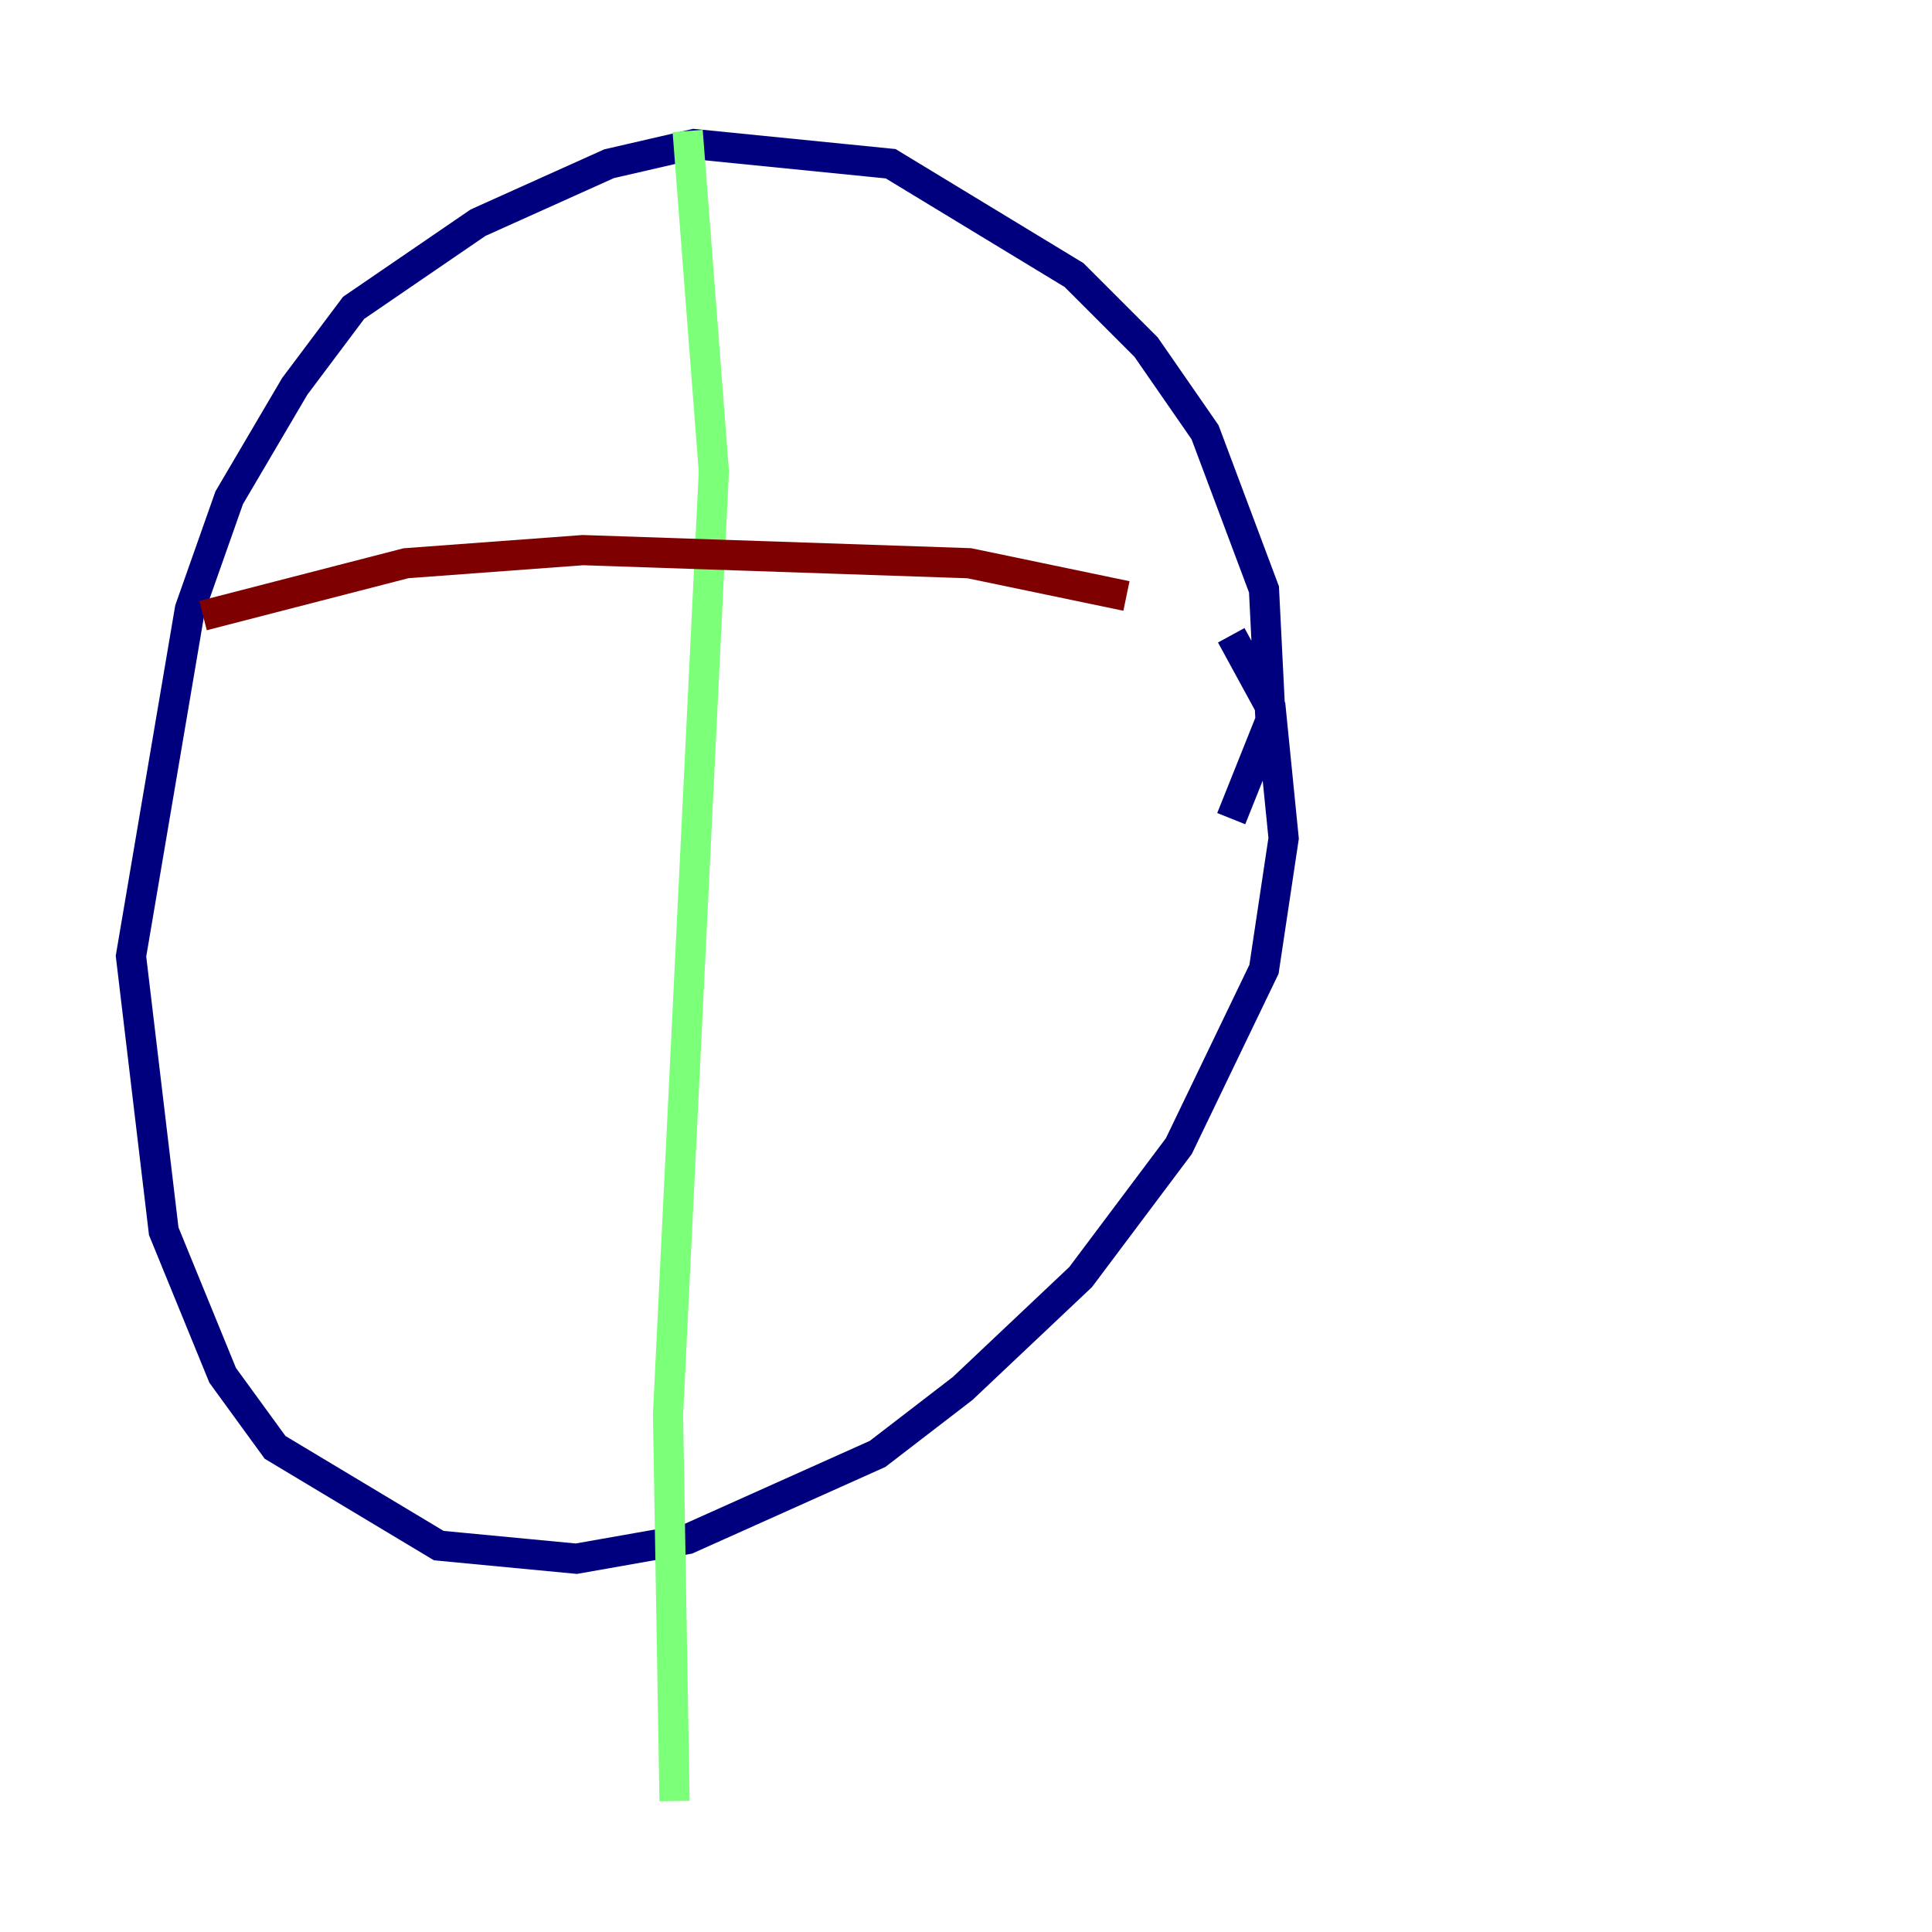 <?xml version="1.0" encoding="utf-8" ?>
<svg baseProfile="tiny" height="128" version="1.2" viewBox="0,0,128,128" width="128" xmlns="http://www.w3.org/2000/svg" xmlns:ev="http://www.w3.org/2001/xml-events" xmlns:xlink="http://www.w3.org/1999/xlink"><defs /><polyline fill="none" points="81.573,54.237 84.176,47.729 83.742,39.051 79.837,28.637 75.932,22.997 71.159,18.224 59.01,10.848 45.993,9.546 40.352,10.848 31.675,14.752 23.43,20.393 19.525,25.6 15.186,32.976 12.583,40.352 8.678,63.349 10.848,81.573 14.752,91.119 18.224,95.891 29.071,102.4 38.183,103.268 45.559,101.966 58.142,96.325 63.783,91.986 71.593,84.61 78.102,75.932 83.742,64.217 85.044,55.539 84.176,46.861 81.573,42.088" stroke="#00007f" stroke-width="2" /><polyline fill="none" points="45.559,8.678 47.295,31.241 44.258,93.722 44.691,119.322" stroke="#7cff79" stroke-width="2" /><polyline fill="none" points="13.451,40.786 26.902,37.315 38.617,36.447 64.217,37.315 74.63,39.485" stroke="#7f0000" stroke-width="2" /></svg>